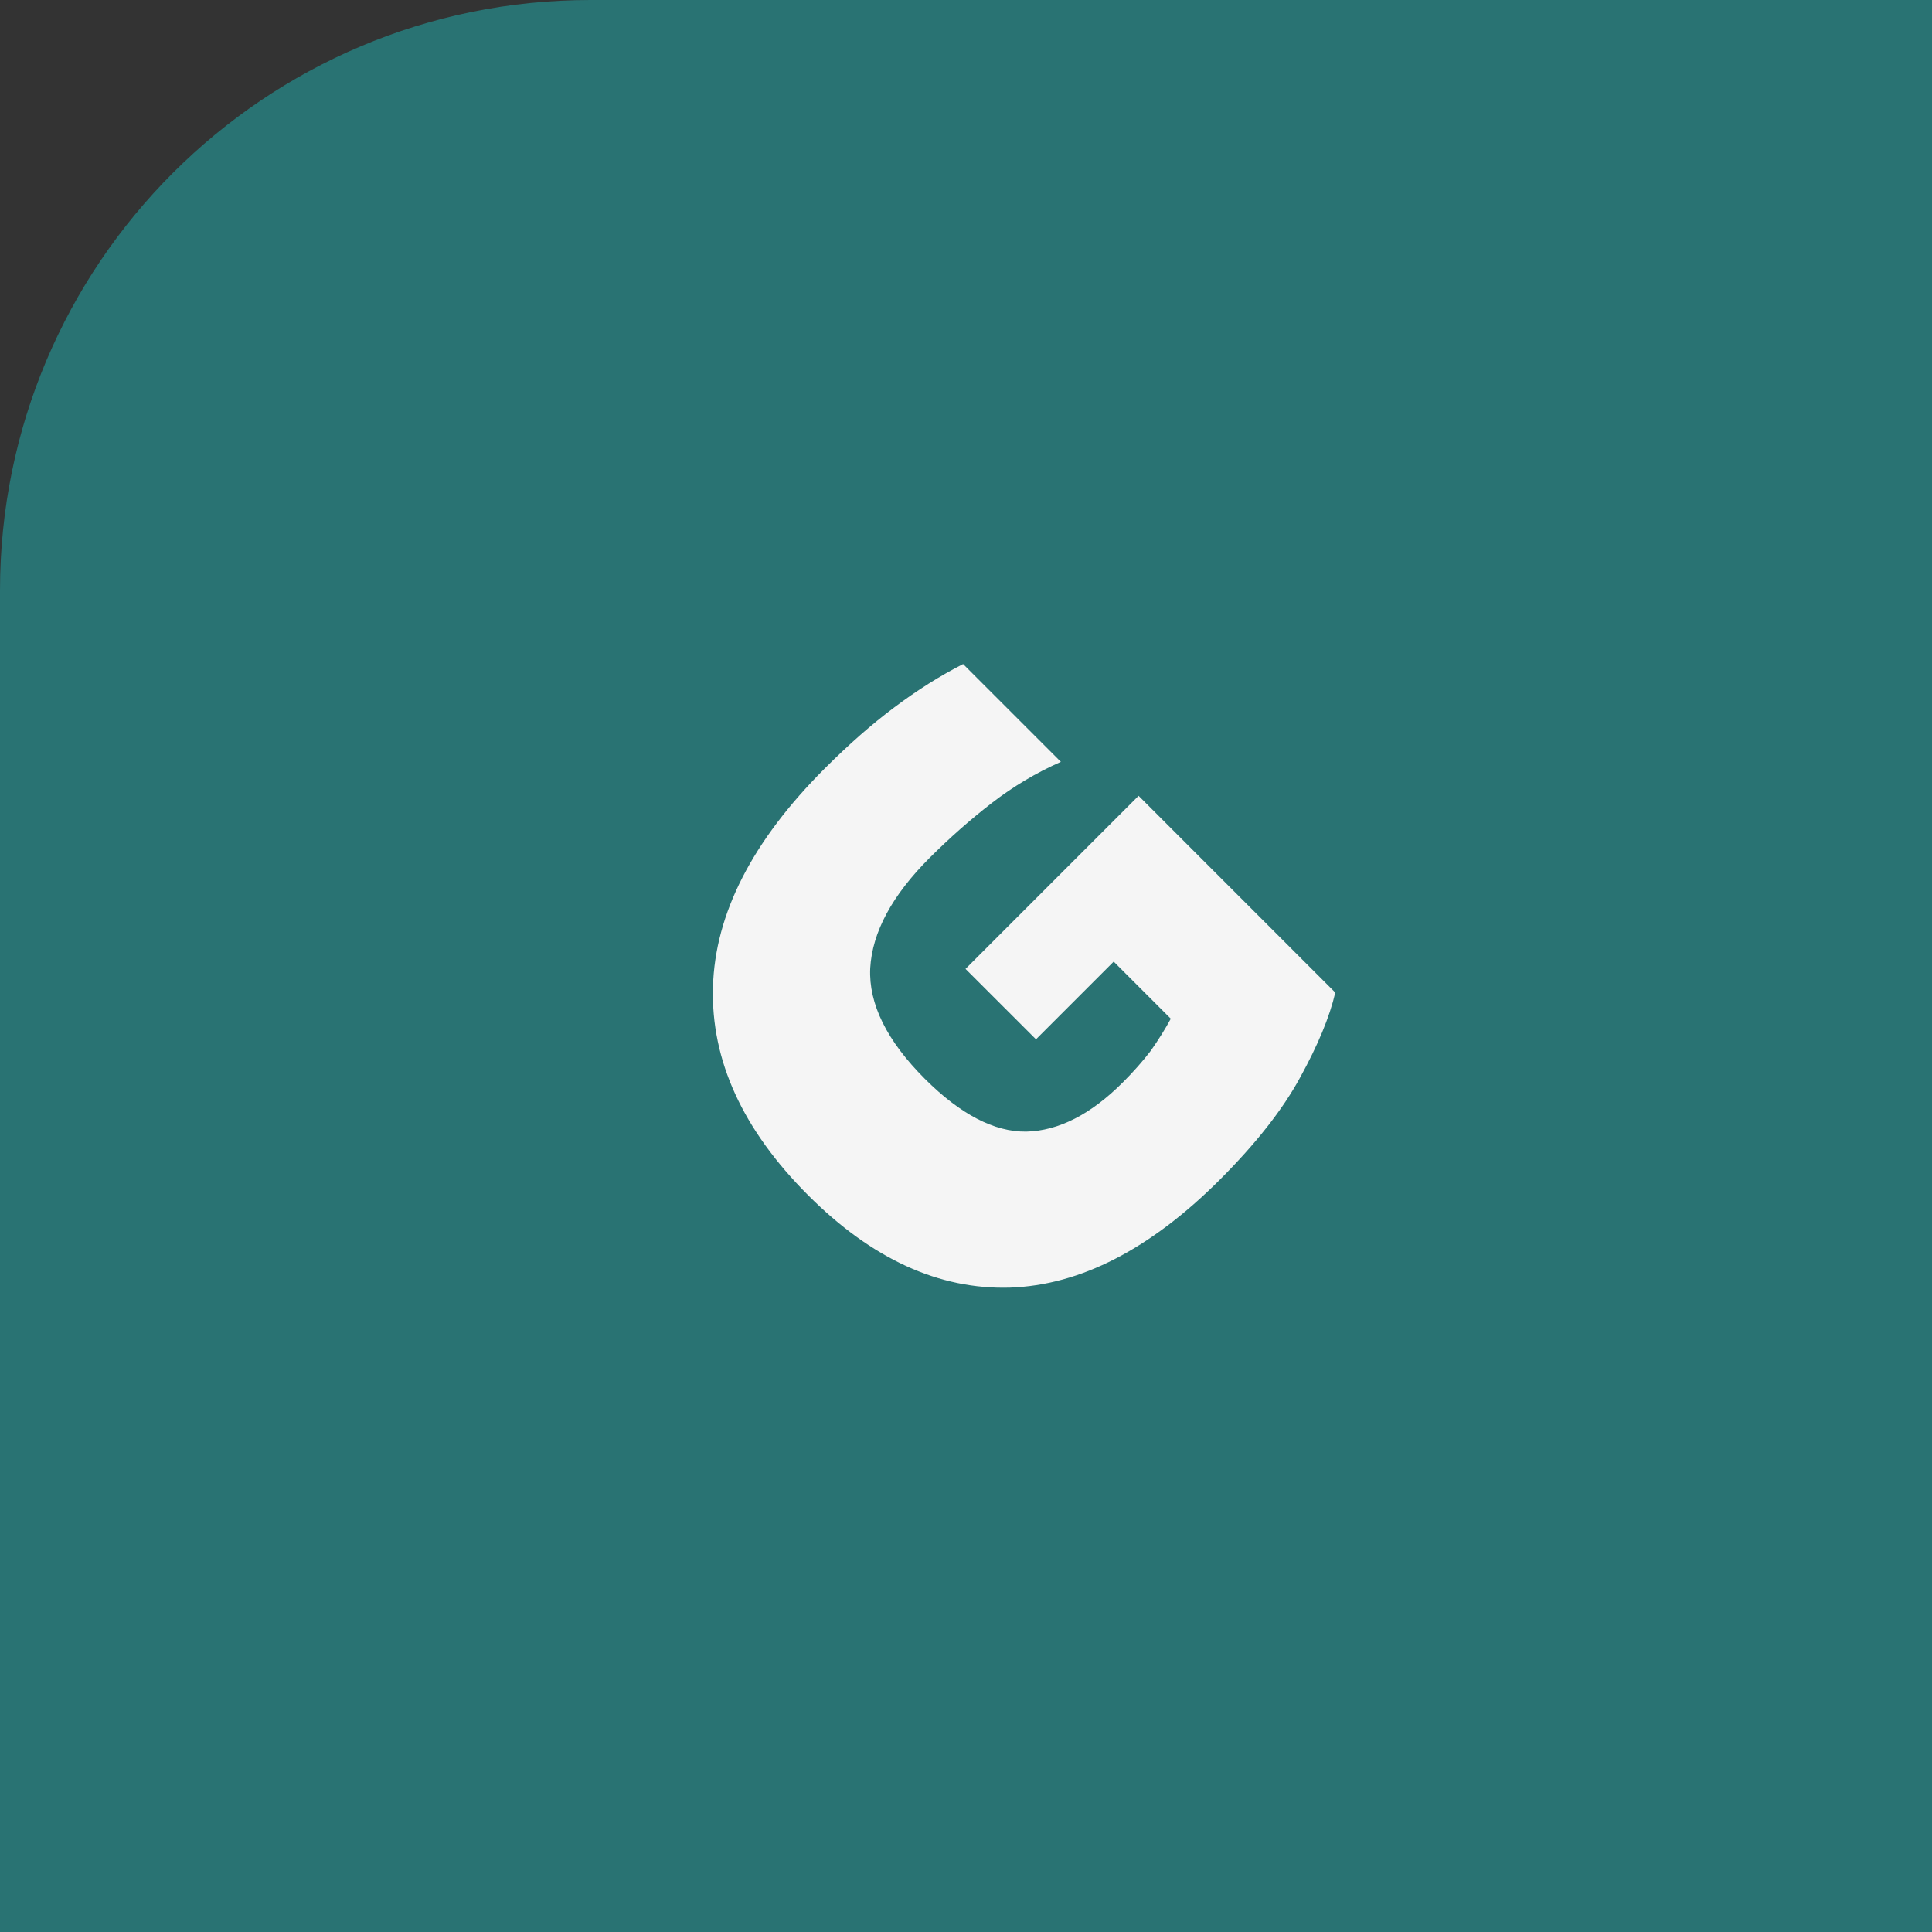 <svg width="36" height="36" viewBox="0 0 36 36" fill="none" xmlns="http://www.w3.org/2000/svg">
<rect x="0" y="0" width="36" height="36" fill="#333333" stroke="none"/>
<path d="M0 11C0 4.925 4.925 0 11 0H36V36H0V11Z" fill="#297373"/>
<path d="M22.732 21.98C21.435 23.277 20.13 23.948 18.817 23.993C17.497 24.031 16.245 23.458 15.061 22.274C13.839 21.052 13.247 19.758 13.285 18.393C13.323 17.028 14.017 15.67 15.367 14.32C15.819 13.868 16.253 13.487 16.668 13.178C17.09 12.861 17.516 12.593 17.946 12.374L19.768 14.196C19.308 14.399 18.878 14.656 18.478 14.965C18.078 15.274 17.694 15.614 17.324 15.983C16.622 16.685 16.253 17.371 16.215 18.042C16.185 18.706 16.524 19.392 17.233 20.102C17.897 20.765 18.527 21.093 19.123 21.086C19.726 21.071 20.326 20.765 20.922 20.169C21.118 19.973 21.291 19.777 21.442 19.581C21.585 19.377 21.71 19.178 21.816 18.982L20.752 17.918L19.304 19.366L17.991 18.054L21.216 14.829L24.881 18.495C24.776 18.948 24.557 19.476 24.225 20.079C23.901 20.675 23.403 21.308 22.732 21.98Z" fill="#F5F5F5"/>
</svg>
